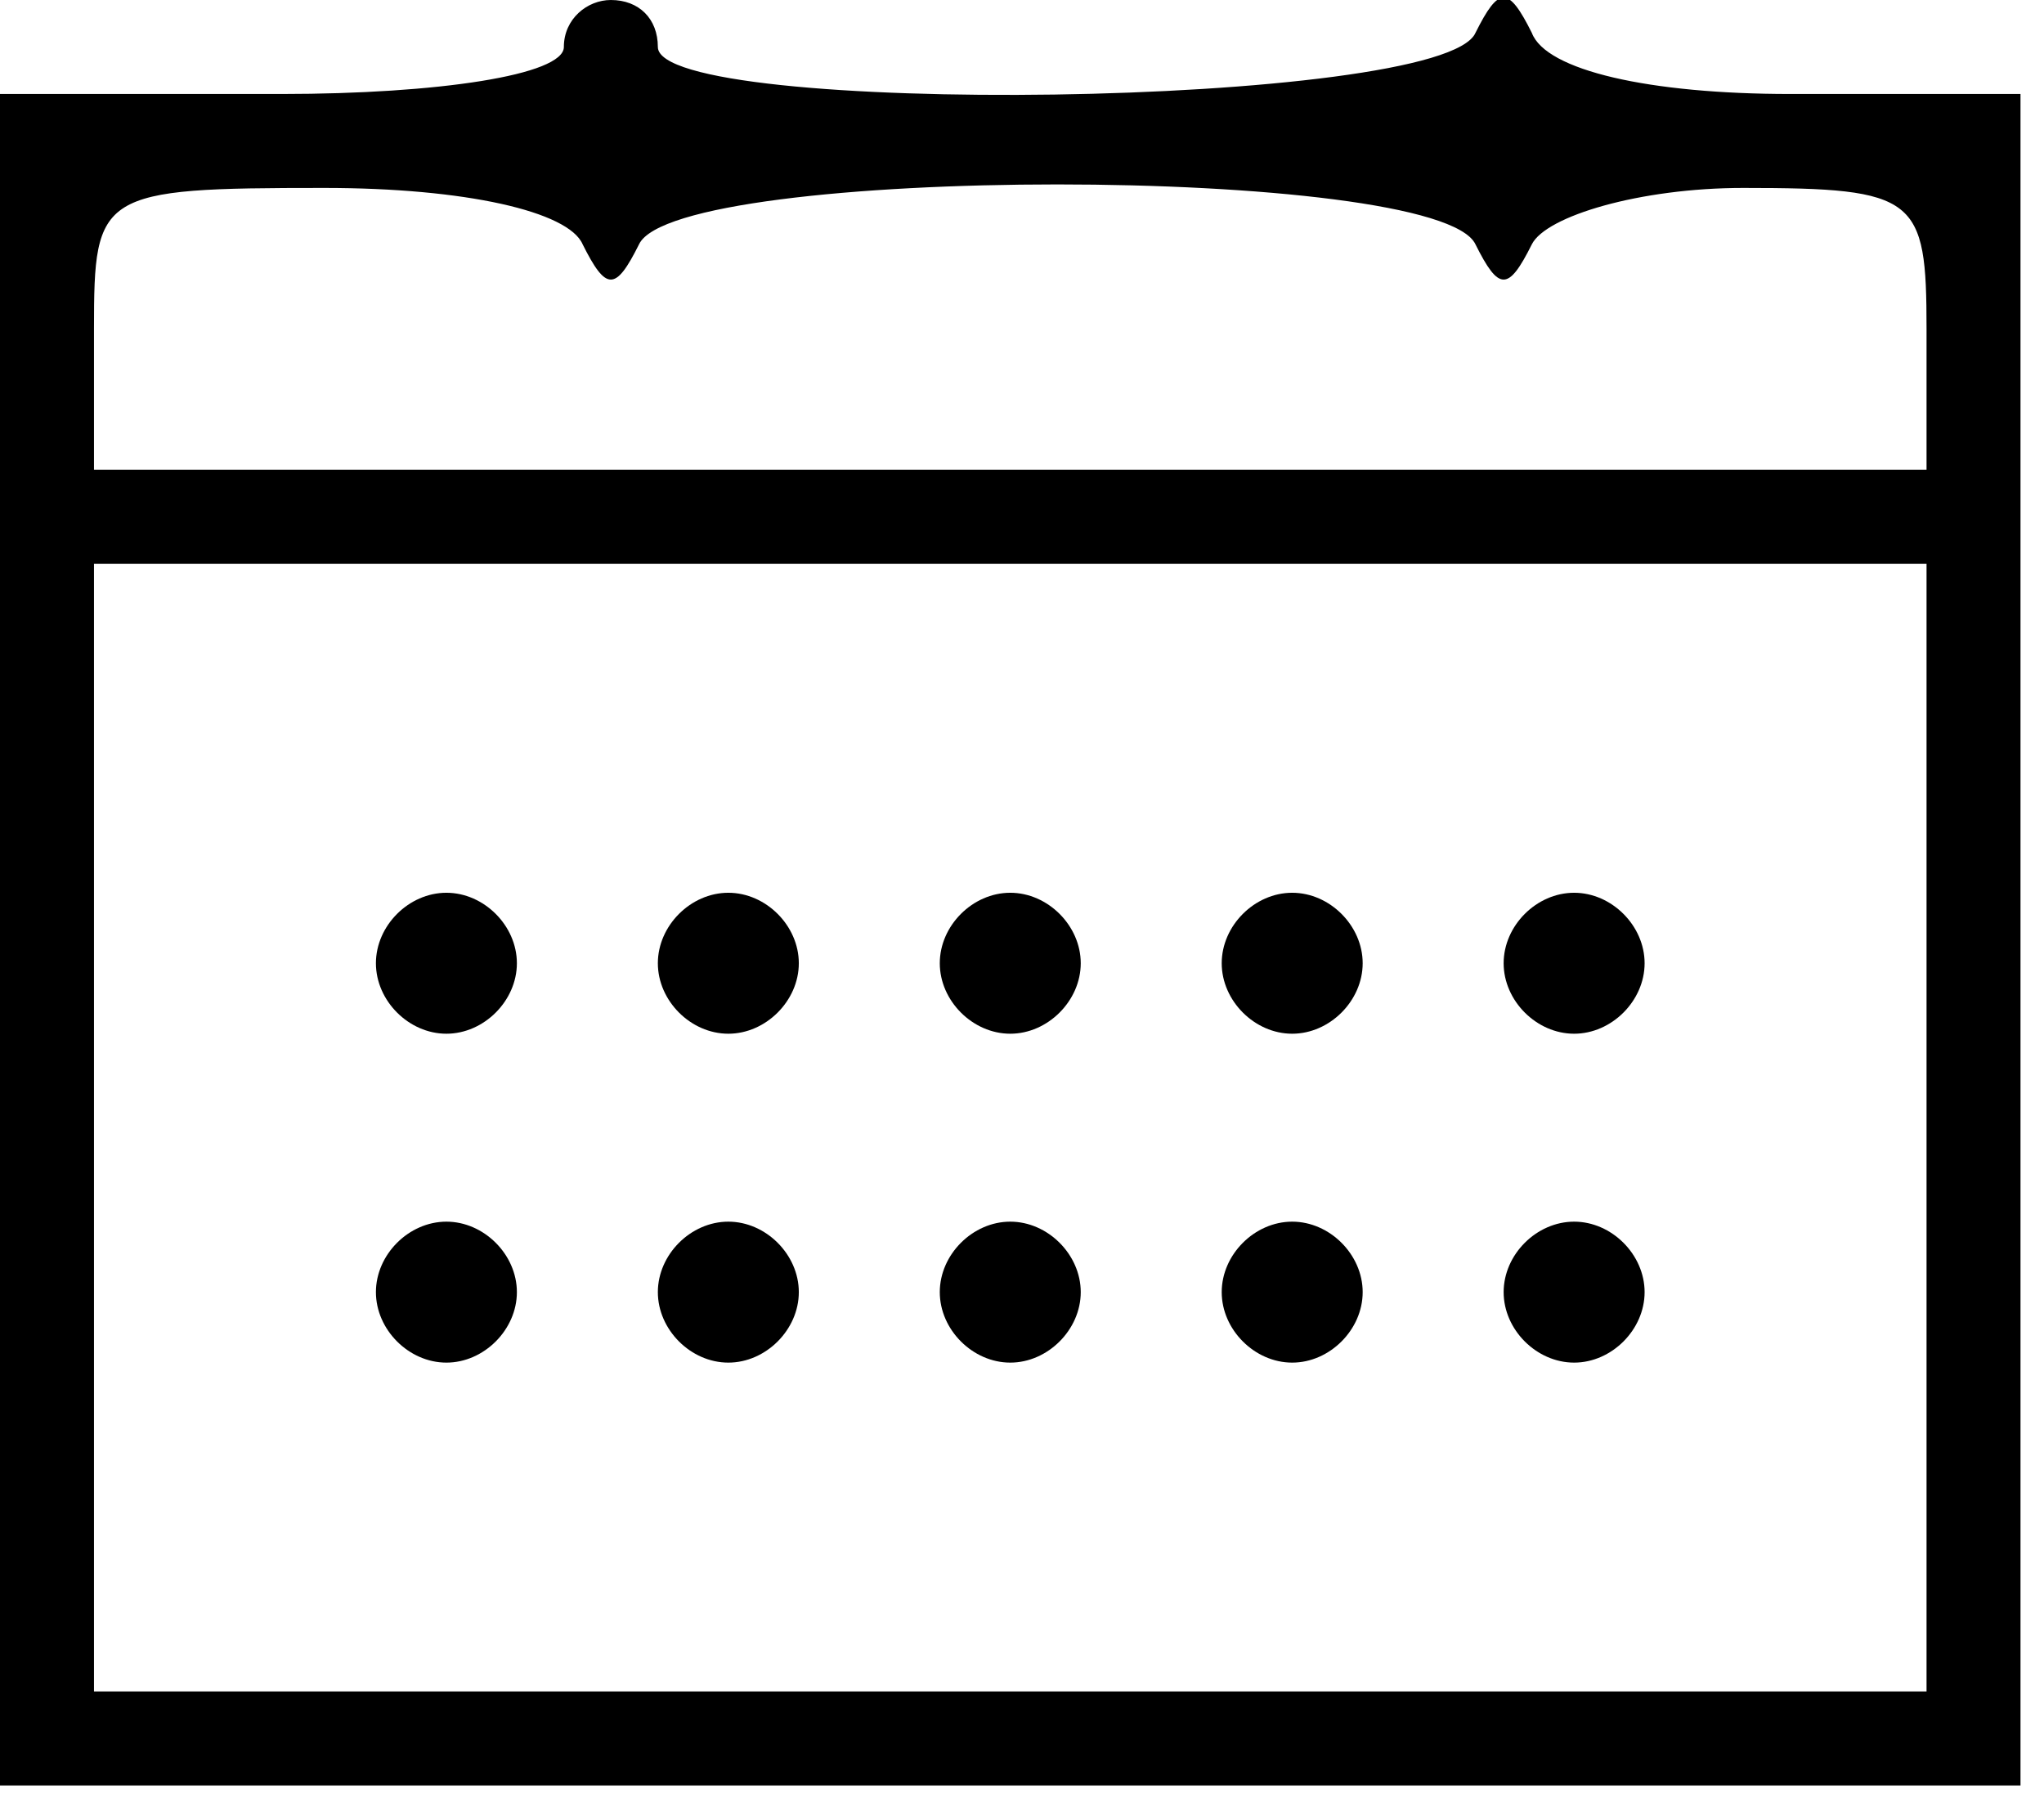 <svg width="58" height="51" viewBox="0 0 58 51" fill="none" xmlns="http://www.w3.org/2000/svg">
<g clip-path="url(#clip0_5_92)">
<path d="M16 1.333C16 2.133 12.4 2.667 8 2.667H0V26.667V50.667H28.667H57.333V26.667V2.667H50.8C46.8 2.667 43.867 2 43.467 0.933C42.8 -0.4 42.533 -0.4 41.867 0.933C40.933 3.067 18.667 3.333 18.667 1.333C18.667 0.533 18.133 8.01086e-05 17.333 8.01086e-05C16.667 8.01086e-05 16 0.533 16 1.333ZM16.533 6.933C17.2 8.267 17.467 8.267 18.133 6.933C19.2 4.667 40.8 4.667 41.867 6.933C42.533 8.267 42.8 8.267 43.467 6.933C43.867 6.133 46.533 5.333 49.467 5.333C54.4 5.333 54.667 5.6 54.667 9.333V13.333H28.667H2.667V9.333C2.667 5.467 2.8 5.333 9.2 5.333C13.2 5.333 16.133 6 16.533 6.933ZM54.667 32V48H28.667H2.667V32V16H28.667H54.667V32Z" fill="black"/>
<path d="M10.667 27.334C10.667 28.4 11.6 29.334 12.667 29.334C13.733 29.334 14.667 28.4 14.667 27.334C14.667 26.267 13.733 25.334 12.667 25.334C11.6 25.334 10.667 26.267 10.667 27.334Z" fill="black"/>
<path d="M18.667 27.334C18.667 28.4 19.6 29.334 20.667 29.334C21.733 29.334 22.667 28.4 22.667 27.334C22.667 26.267 21.733 25.334 20.667 25.334C19.6 25.334 18.667 26.267 18.667 27.334Z" fill="black"/>
<path d="M26.667 27.334C26.667 28.4 27.6 29.334 28.667 29.334C29.733 29.334 30.667 28.4 30.667 27.334C30.667 26.267 29.733 25.334 28.667 25.334C27.6 25.334 26.667 26.267 26.667 27.334Z" fill="black"/>
<path d="M34.667 27.334C34.667 28.4 35.6 29.334 36.667 29.334C37.733 29.334 38.667 28.4 38.667 27.334C38.667 26.267 37.733 25.334 36.667 25.334C35.6 25.334 34.667 26.267 34.667 27.334Z" fill="black"/>
<path d="M42.667 27.334C42.667 28.4 43.6 29.334 44.667 29.334C45.733 29.334 46.667 28.4 46.667 27.334C46.667 26.267 45.733 25.334 44.667 25.334C43.6 25.334 42.667 26.267 42.667 27.334Z" fill="black"/>
<path d="M10.667 36.667C10.667 37.733 11.6 38.667 12.667 38.667C13.733 38.667 14.667 37.733 14.667 36.667C14.667 35.6 13.733 34.667 12.667 34.667C11.6 34.667 10.667 35.6 10.667 36.667Z" fill="black"/>
<path d="M18.667 36.667C18.667 37.733 19.6 38.667 20.667 38.667C21.733 38.667 22.667 37.733 22.667 36.667C22.667 35.6 21.733 34.667 20.667 34.667C19.6 34.667 18.667 35.6 18.667 36.667Z" fill="black"/>
<path d="M26.667 36.667C26.667 37.733 27.6 38.667 28.667 38.667C29.733 38.667 30.667 37.733 30.667 36.667C30.667 35.6 29.733 34.667 28.667 34.667C27.6 34.667 26.667 35.6 26.667 36.667Z" fill="black"/>
<path d="M34.667 36.667C34.667 37.733 35.6 38.667 36.667 38.667C37.733 38.667 38.667 37.733 38.667 36.667C38.667 35.6 37.733 34.667 36.667 34.667C35.6 34.667 34.667 35.6 34.667 36.667Z" fill="black"/>
<path d="M42.667 36.667C42.667 37.733 43.6 38.667 44.667 38.667C45.733 38.667 46.667 37.733 46.667 36.667C46.667 35.6 45.733 34.667 44.667 34.667C43.6 34.667 42.667 35.6 42.667 36.667Z" fill="black"/>
</g>
<defs>
<clipPath id="clip0_5_92">
<rect width="57.333" height="50.667" fill="white"/>
</clipPath>
</defs>
</svg>
